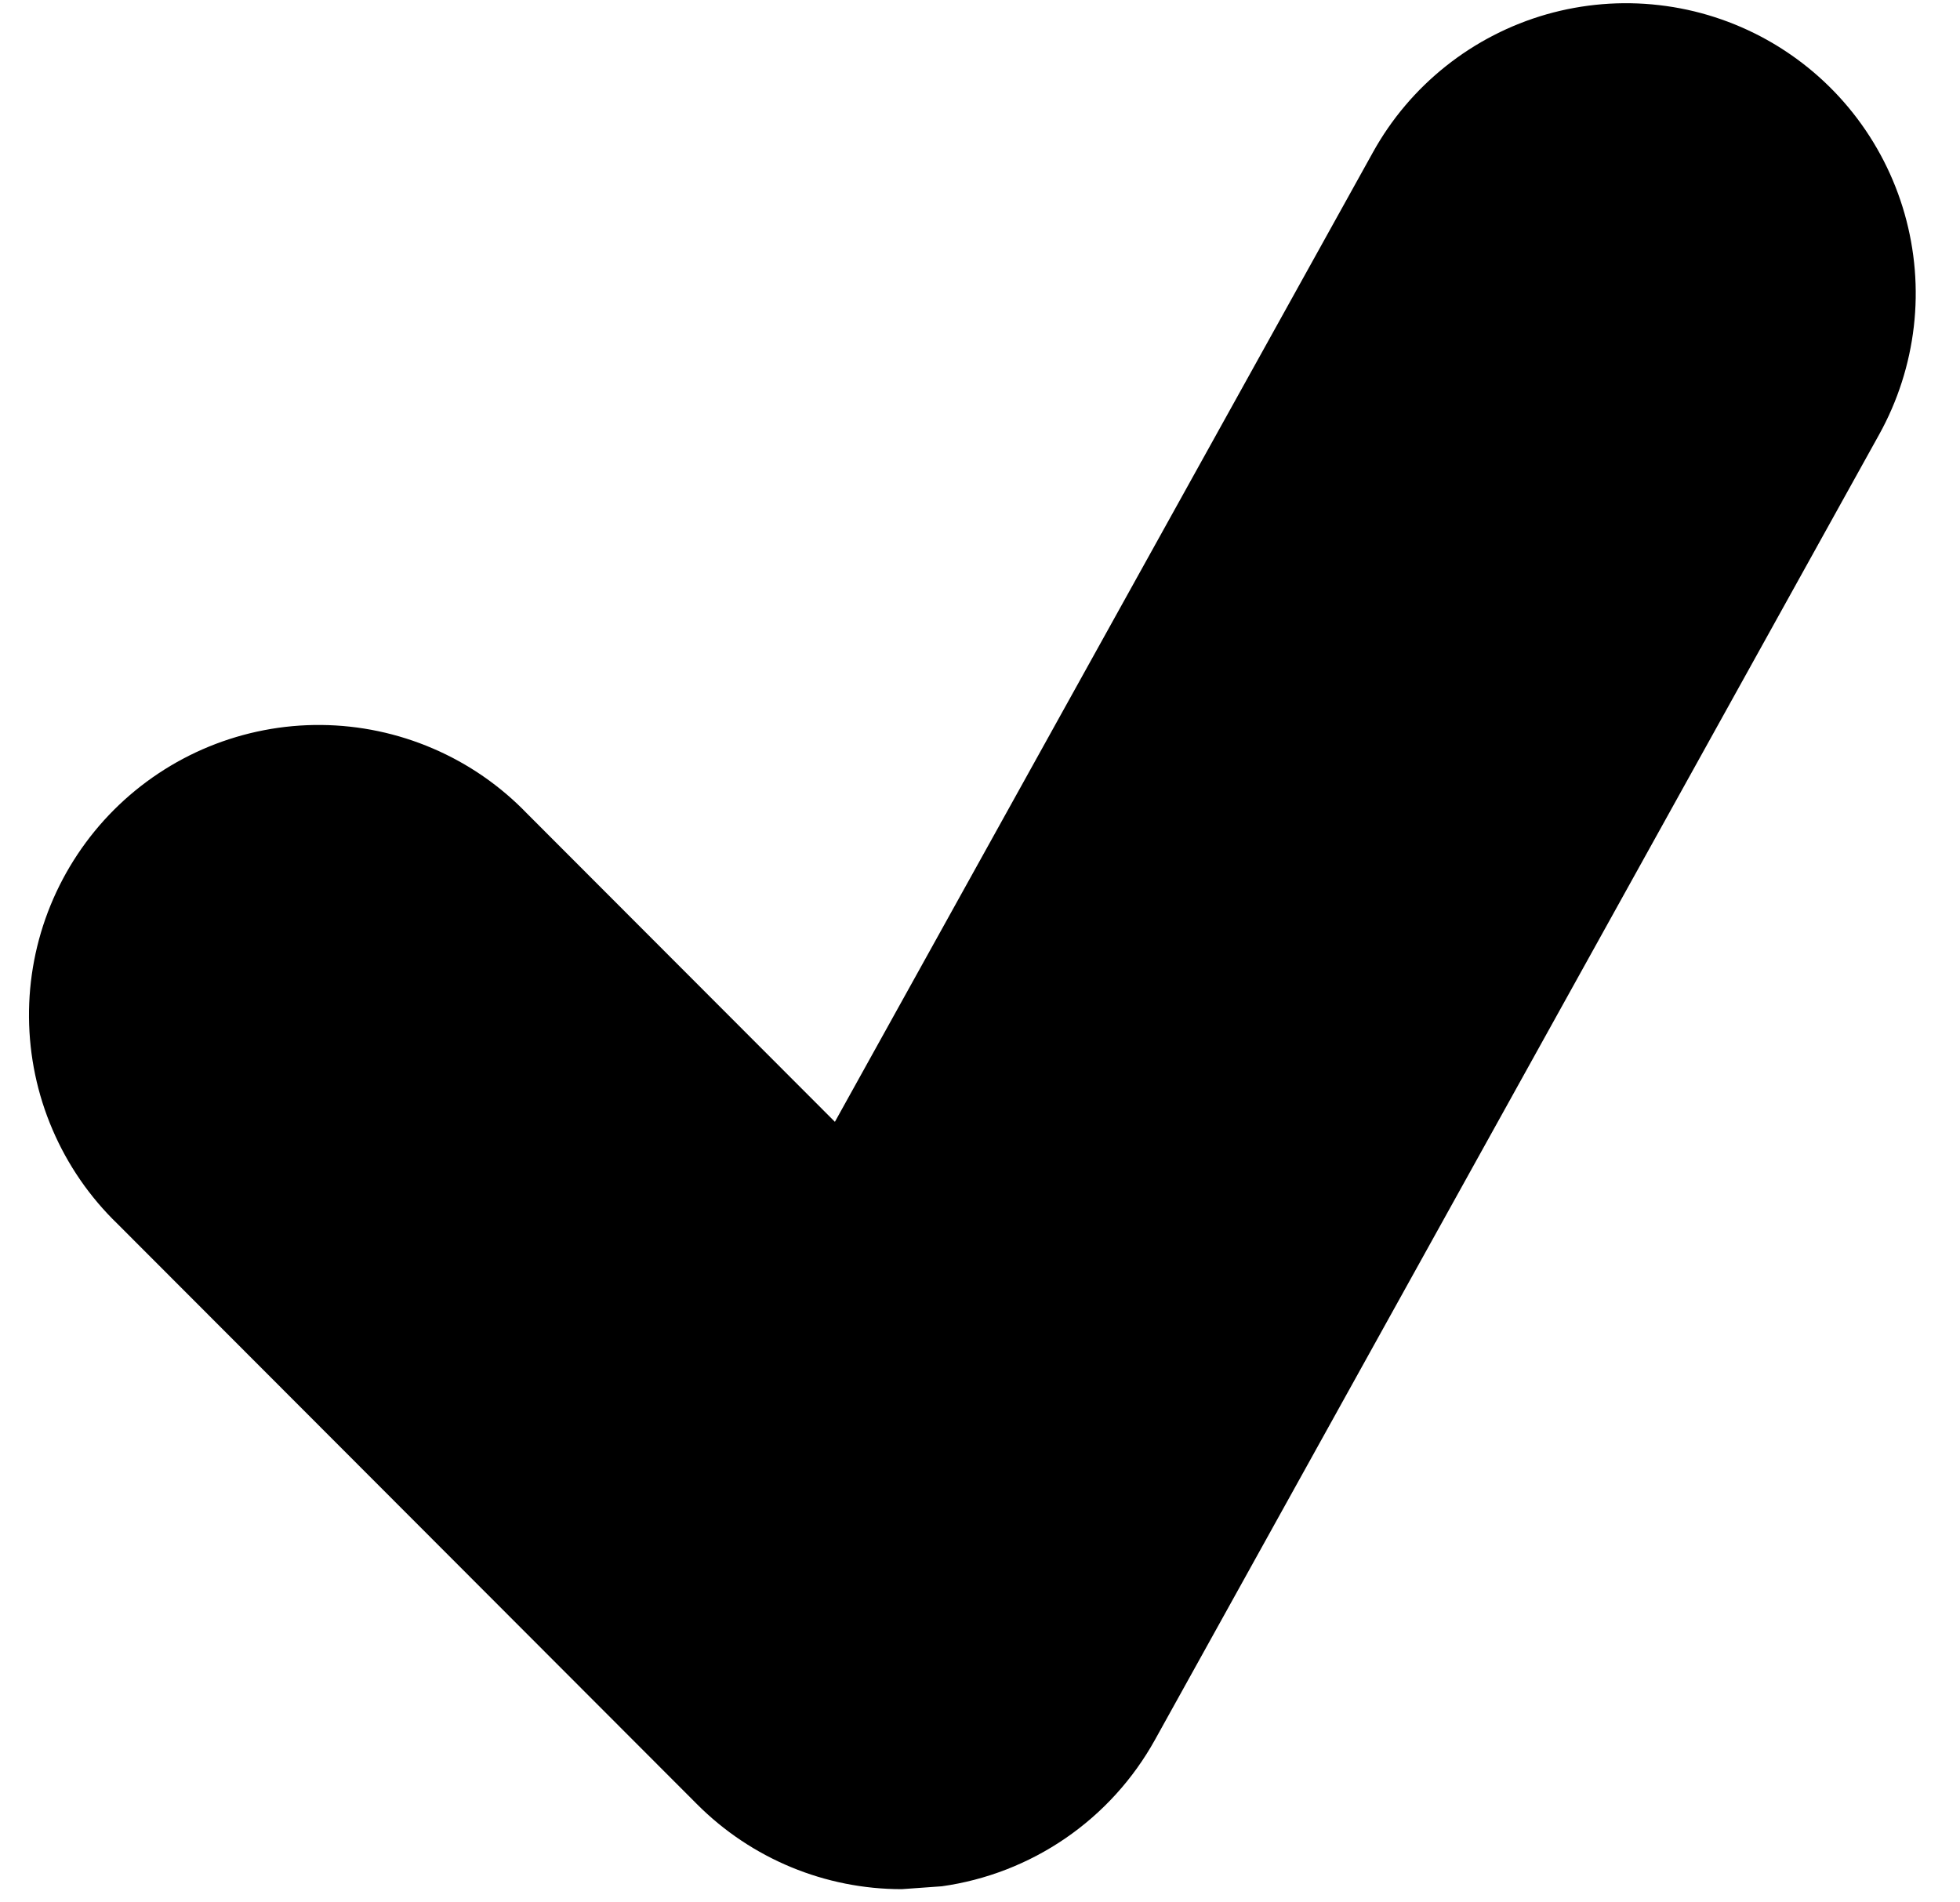 <svg width="34" height="33" viewBox="0 0 34 33" fill="none" xmlns="http://www.w3.org/2000/svg">
<path d="M30.649 0.69C30.072 0.369 29.437 0.164 28.781 0.089C28.126 0.013 27.461 0.068 26.826 0.249C26.192 0.431 25.599 0.736 25.082 1.147C24.565 1.558 24.134 2.067 23.814 2.646L14.483 19.46L9.143 14.113C8.68 13.632 8.125 13.248 7.512 12.985C6.899 12.721 6.239 12.582 5.572 12.576C4.905 12.57 4.243 12.698 3.625 12.951C3.008 13.204 2.447 13.578 1.975 14.05C1.503 14.523 1.13 15.085 0.877 15.703C0.624 16.322 0.497 16.984 0.503 17.652C0.509 18.321 0.647 18.981 0.911 19.595C1.174 20.209 1.557 20.765 2.037 21.229L12.088 31.294C13.038 32.248 14.32 32.771 15.642 32.771L16.338 32.721C17.108 32.613 17.843 32.327 18.484 31.887C19.126 31.446 19.656 30.863 20.034 30.182L32.599 7.535C32.919 6.957 33.123 6.322 33.199 5.665C33.275 5.009 33.22 4.344 33.039 3.708C32.858 3.073 32.554 2.479 32.144 1.961C31.734 1.443 31.226 1.012 30.649 0.69Z" fill="black"/>
</svg>
